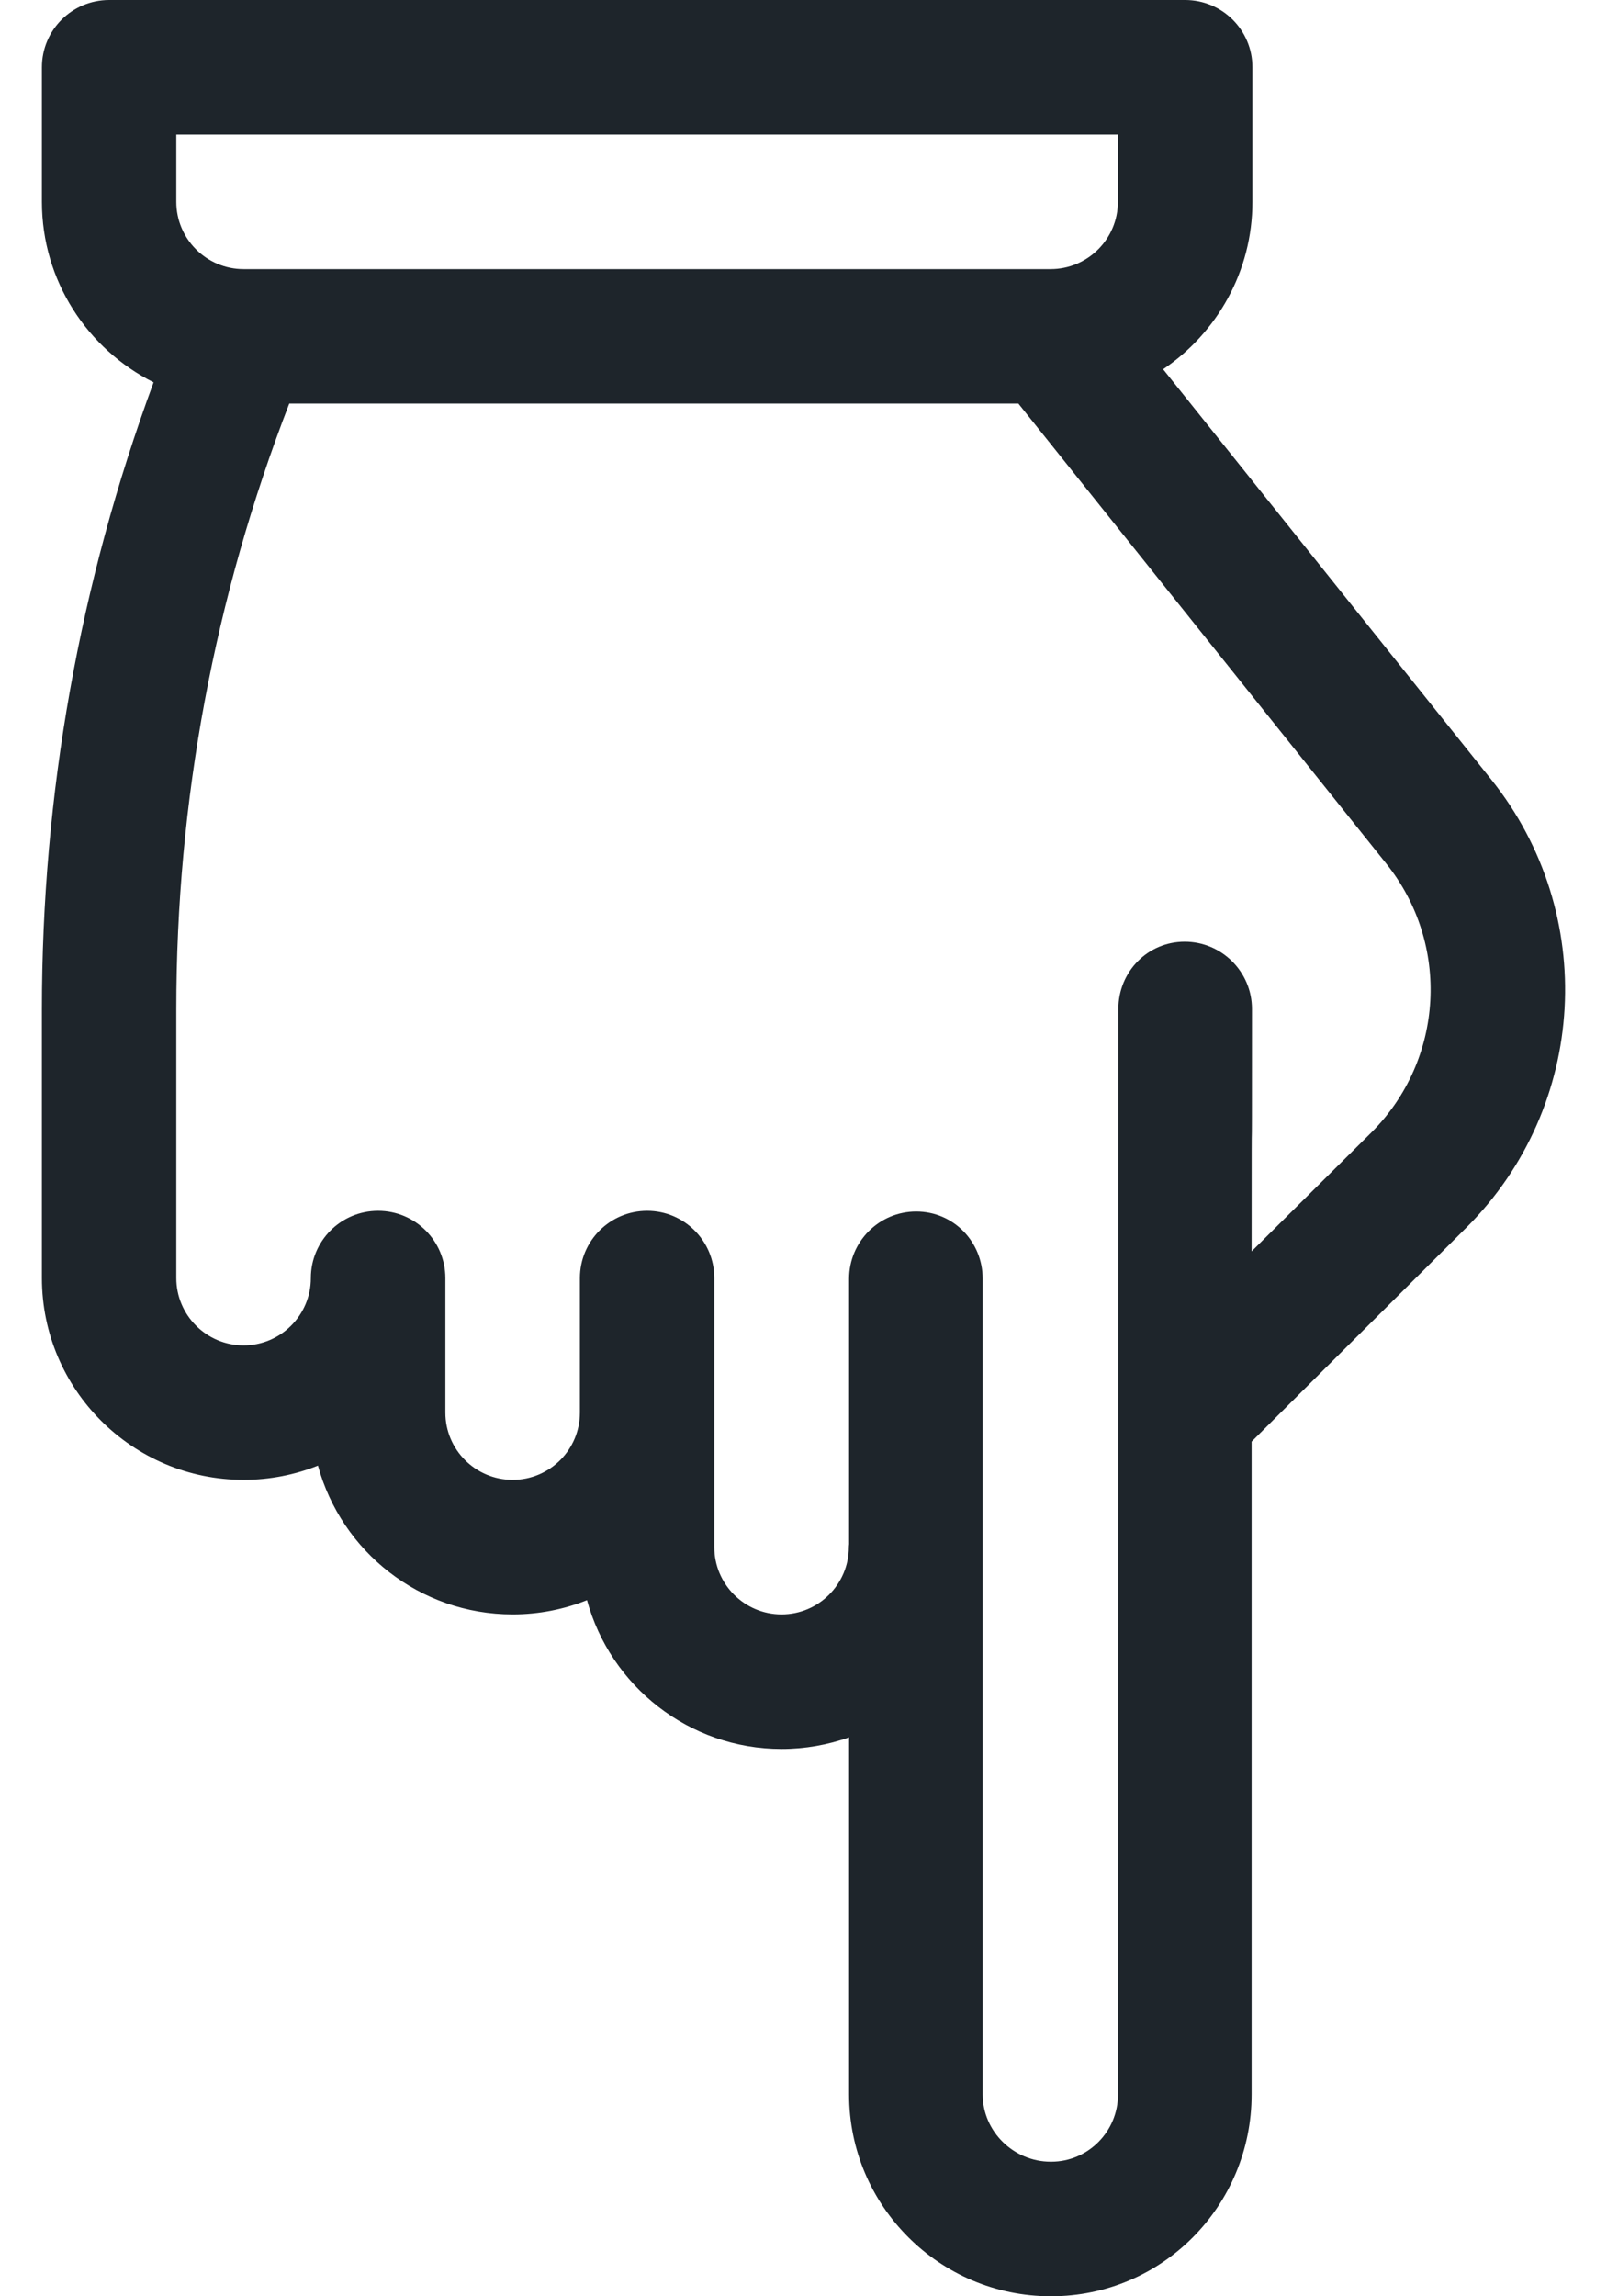 <svg width="14" height="20" viewBox="0 0 14 20" fill="none" xmlns="http://www.w3.org/2000/svg">
<path d="M10.904 18.242L10.904 12.556L12.776 10.691C13.833 9.635 13.926 7.957 12.992 6.79L10.133 3.216C10.602 2.9 10.911 2.364 10.911 1.758L10.911 0.586C10.911 0.262 10.648 -1.30567e-07 10.325 -1.4471e-07L0.951 -5.54465e-07C0.627 -5.68608e-07 0.365 0.262 0.365 0.586L0.365 1.758C0.365 2.445 0.762 3.041 1.338 3.33C0.692 5.083 0.365 6.918 0.365 8.792C0.365 9.04 0.365 10.884 0.365 11.132C0.365 12.101 1.153 12.889 2.122 12.889C2.351 12.889 2.57 12.845 2.77 12.765C2.973 13.511 3.656 14.061 4.466 14.061C4.695 14.061 4.913 14.017 5.114 13.937C5.317 14.683 6 15.233 6.809 15.233C7.015 15.233 7.213 15.197 7.397 15.132L7.397 18.242C7.397 19.212 8.185 20 9.154 20L9.158 20C10.125 20 10.904 19.212 10.904 18.242ZM2.122 2.344C1.799 2.344 1.536 2.081 1.536 1.758L1.536 1.172L9.739 1.172L9.739 1.758C9.739 2.081 9.476 2.344 9.153 2.344L2.122 2.344ZM9.154 18.828C8.831 18.828 8.561 18.565 8.561 18.242L8.561 11.138C8.561 10.814 8.306 10.552 7.982 10.552C7.659 10.552 7.397 10.814 7.397 11.138L7.397 13.45C7.396 13.458 7.395 13.467 7.395 13.475C7.395 13.798 7.132 14.061 6.809 14.061C6.486 14.061 6.223 13.798 6.223 13.475L6.223 11.132C6.223 10.808 5.961 10.546 5.638 10.546C5.314 10.546 5.052 10.808 5.052 11.132L5.052 12.303C5.052 12.627 4.789 12.889 4.466 12.889C4.143 12.889 3.88 12.627 3.88 12.303L3.88 11.132C3.88 10.808 3.618 10.546 3.294 10.546C2.97 10.546 2.708 10.808 2.708 11.132C2.708 11.455 2.445 11.718 2.122 11.718C1.799 11.718 1.536 11.455 1.536 11.132C1.536 10.884 1.536 9.04 1.536 8.792C1.536 6.979 1.867 5.205 2.52 3.515L8.872 3.515L12.077 7.522C12.638 8.222 12.582 9.229 11.948 9.863L10.904 10.899C10.904 8.92 10.907 10.883 10.907 8.788C10.907 8.465 10.644 8.202 10.321 8.202C9.997 8.202 9.743 8.465 9.743 8.788C9.743 8.917 9.74 18.114 9.74 18.242C9.74 18.565 9.479 18.828 9.158 18.828L9.154 18.828Z" fill="#1E252B"/>
</svg>
